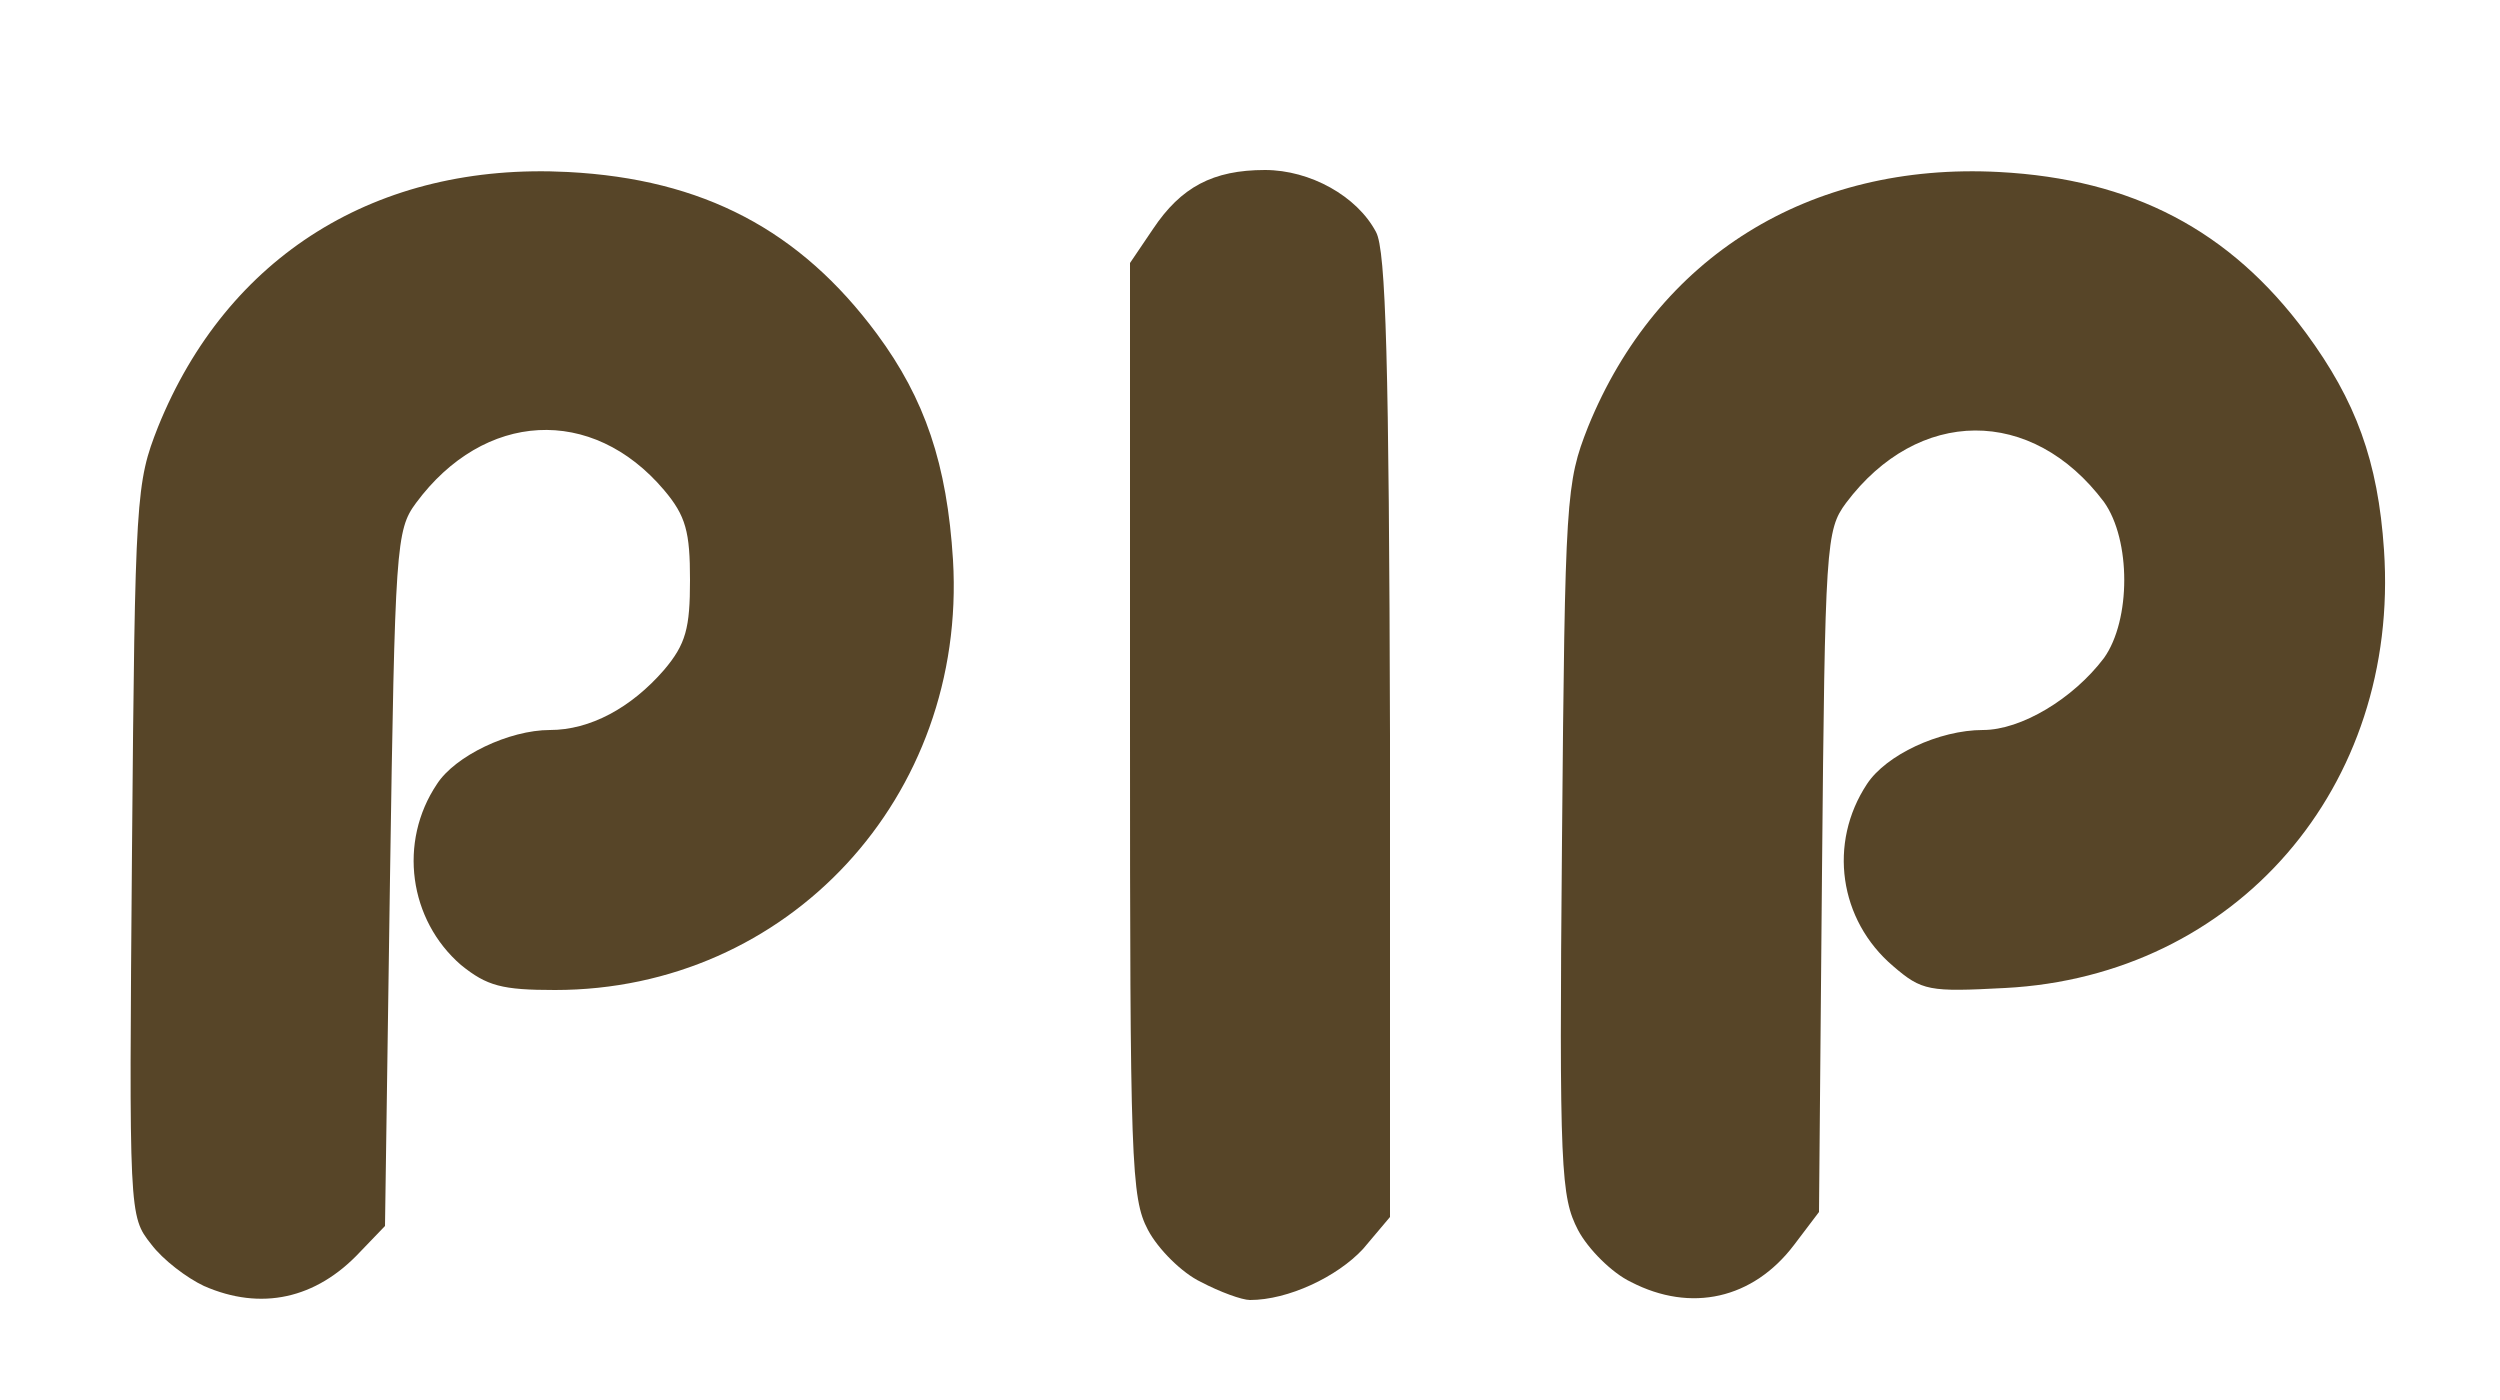 <?xml version="1.0" encoding="UTF-8" standalone="no"?>
<!DOCTYPE svg PUBLIC "-//W3C//DTD SVG 1.1//EN" "http://www.w3.org/Graphics/SVG/1.1/DTD/svg11.dtd">
<svg width="100%" height="100%" viewBox="0 0 250 140" version="1.1" xmlns="http://www.w3.org/2000/svg" xmlns:xlink="http://www.w3.org/1999/xlink" xml:space="preserve" xmlns:serif="http://www.serif.com/" style="fill-rule:evenodd;clip-rule:evenodd;stroke-linejoin:round;stroke-miterlimit:2;">
    <g>
        <path d="M20.4,128.6C18.7,127.8 16.3,126 15.1,124.4C12.9,121.6 12.9,121.5 13.2,85C13.5,49.5 13.6,48.3 15.8,42.7C22.7,25.6 37.7,16.2 56.8,17.2C70.3,17.9 80,23 87.7,33.4C92.5,39.9 94.7,46.4 95.3,56C96.7,79.7 78.8,99 55.5,99C50.2,99 48.7,98.6 46.1,96.5C40.9,92 39.8,84.2 43.7,78.4C45.5,75.6 50.9,73 55,73C59,73 63.1,70.8 66.4,67C68.6,64.4 69,62.8 69,58C69,53.2 68.6,51.6 66.4,49C59.2,40.5 48.4,41.1 41.6,50.3C39.6,53 39.5,54.6 39,87.8L38.5,122.6L36,125.2C31.6,129.9 26.1,131.1 20.4,128.6Z" style="fill:rgb(87,69,40);fill-rule:nonzero;"/>
        <path d="M120.1,128.2C118.2,127.3 115.8,124.9 114.8,123C113.1,119.8 113,116.2 113,72.9L113,26.3L115.3,22.9C118.1,18.7 121.3,17 126.5,17C131,17 135.7,19.6 137.6,23.2C138.6,25 138.9,36.4 139,73.6L139,121.7L136.3,124.9C133.7,127.7 128.8,130 125,130C124.2,130 122,129.2 120.1,128.2Z" style="fill:rgb(87,69,40);fill-rule:nonzero;"/>
        <path d="M163.1,128.2C161.2,127.3 158.8,124.9 157.8,123C156.1,119.7 155.9,117.1 156.2,84C156.5,49.6 156.6,48.3 158.8,42.7C165.7,25.7 180.9,16.2 199.9,17.2C213.2,17.9 223,23 230.6,33.3C235.6,40.1 237.8,46.1 238.4,55C240,78.7 223.6,97.6 200.5,98.8C192.9,99.2 192.2,99.1 189.3,96.6C183.9,92 182.8,84.3 186.7,78.4C188.6,75.5 193.9,73 198.3,73C202.1,73 207.3,69.9 210.4,65.8C213.1,62 213.1,54 210.4,50.2C203.2,40.6 191.8,40.7 184.6,50.3C182.6,53 182.5,54.4 182.2,87.2L181.9,121.2L179.4,124.5C175.3,129.9 169.1,131.3 163.1,128.2Z" style="fill:rgb(87,69,40);fill-rule:nonzero;"/>
    </g>
</svg>
